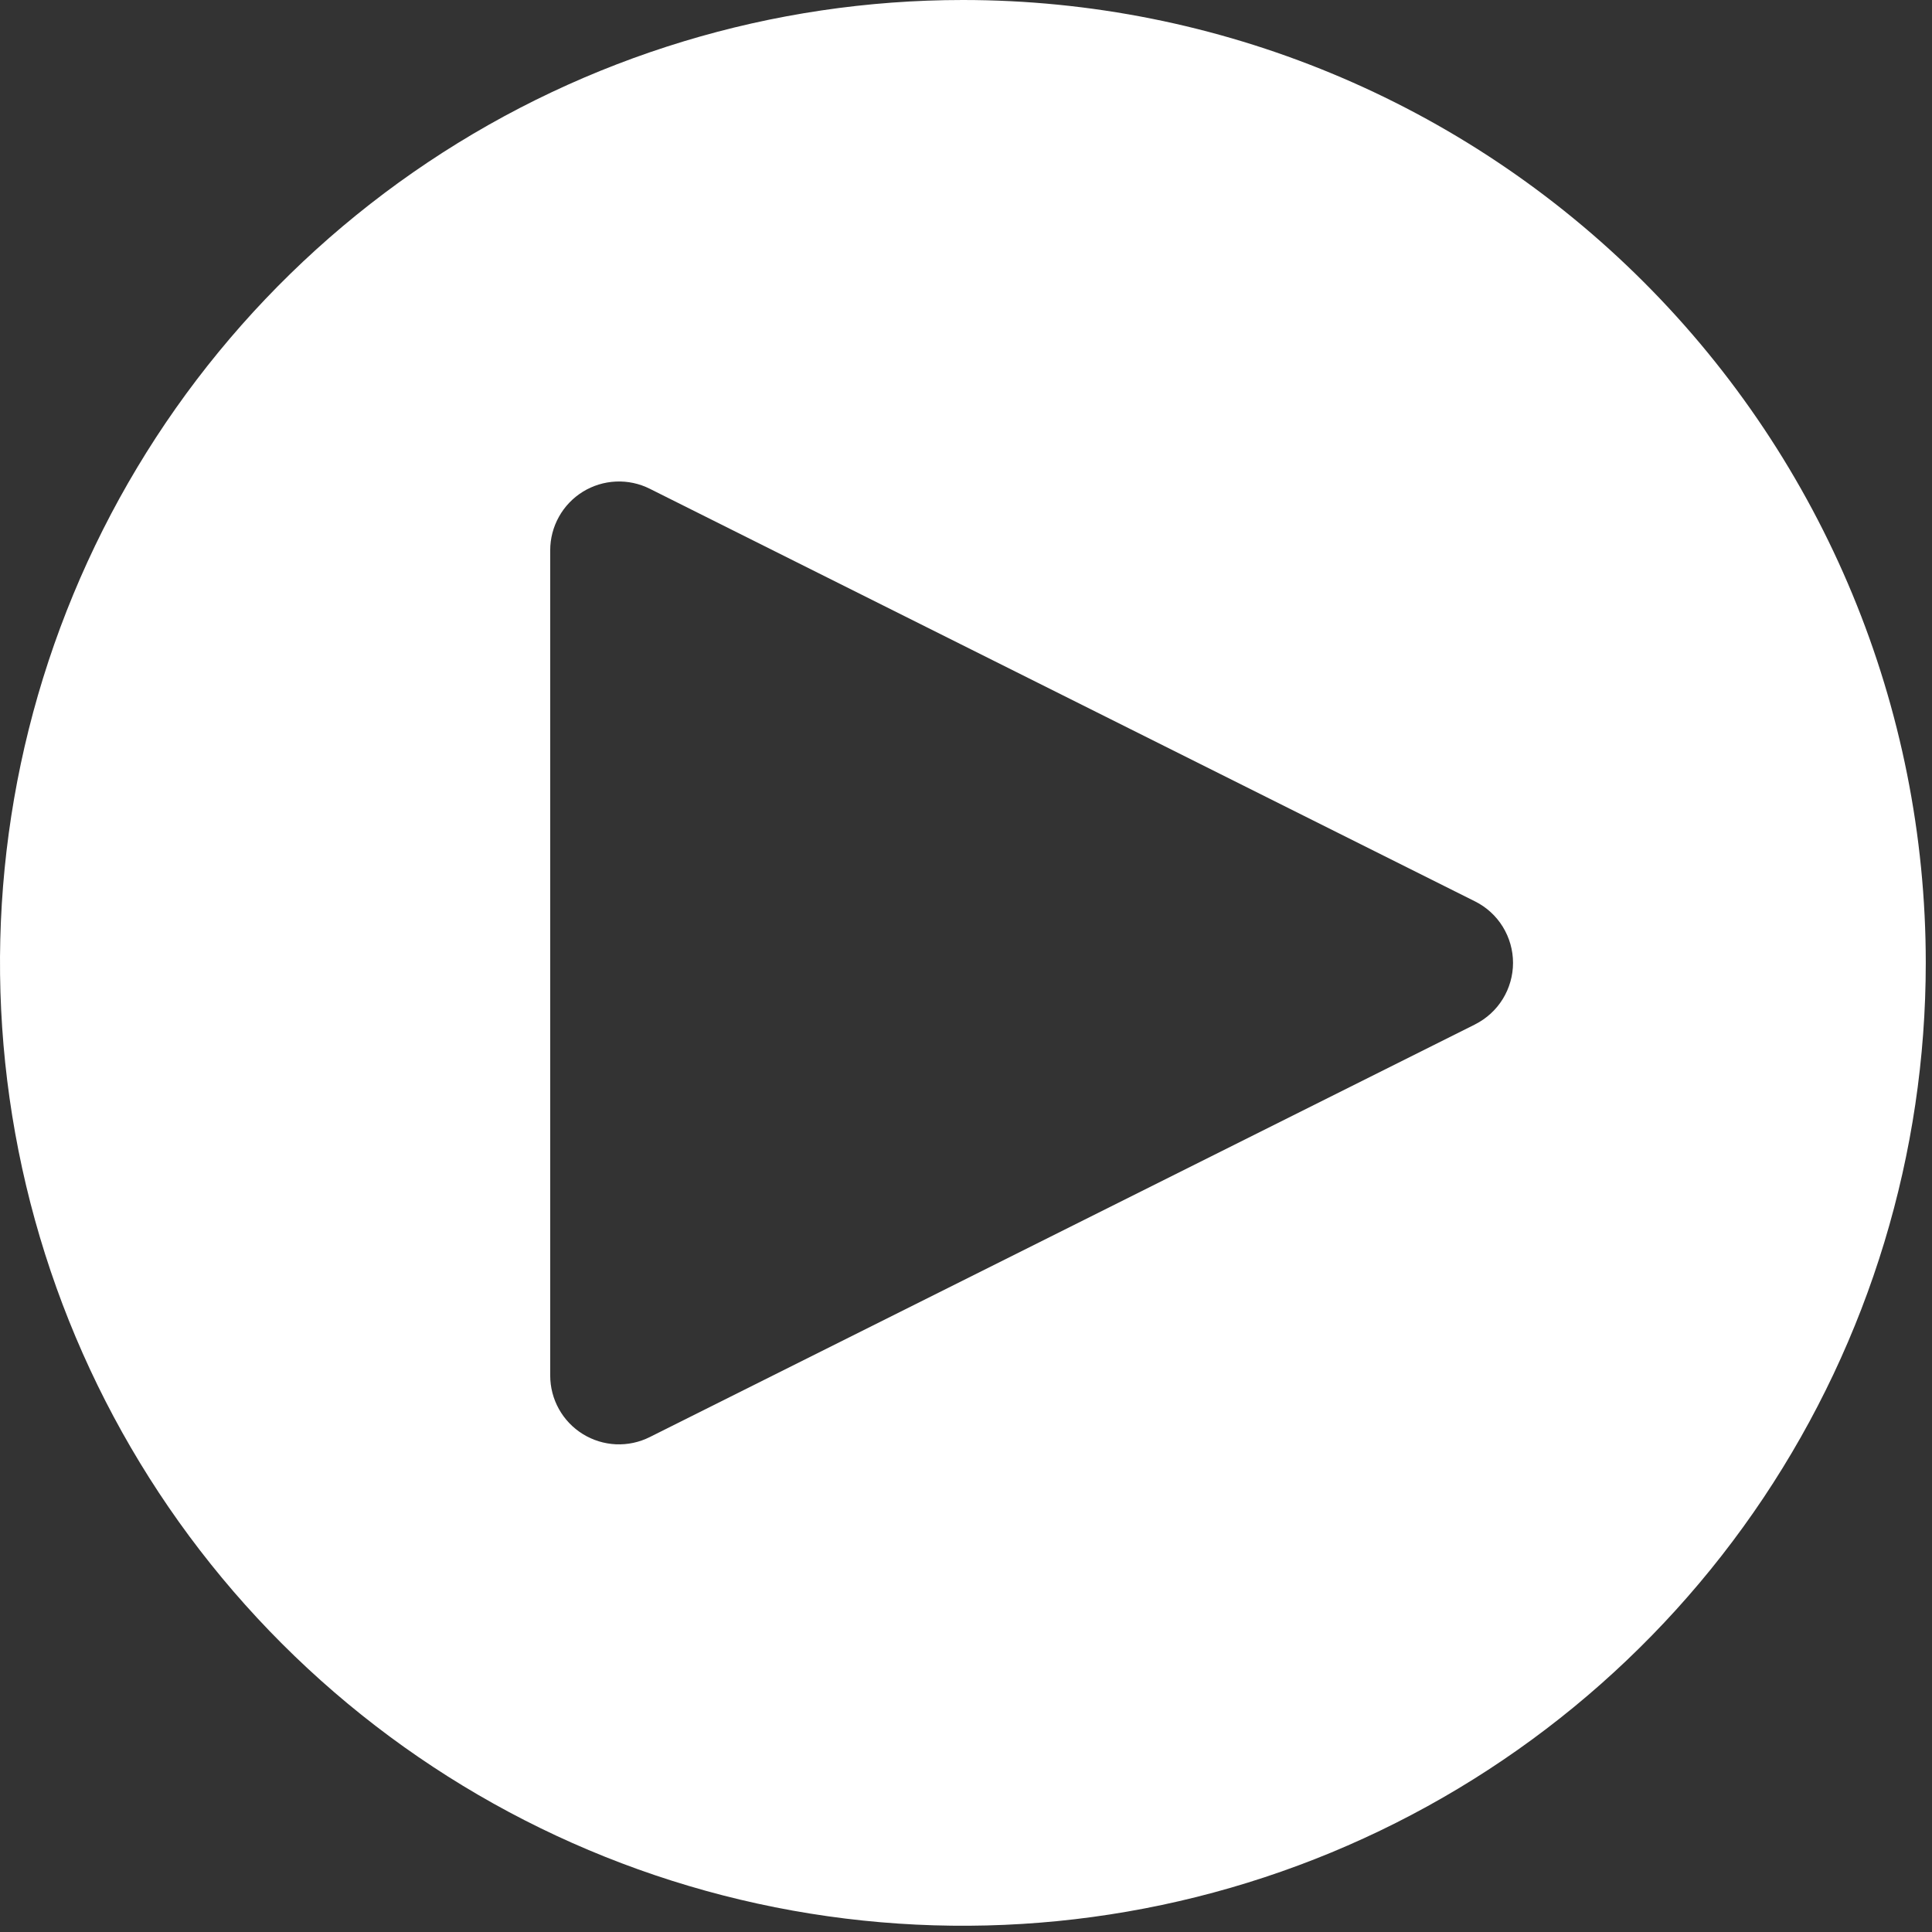 <svg width="71" height="71" viewBox="0 0 71 71" fill="none" xmlns="http://www.w3.org/2000/svg">
<rect x="0" y="0" width="71" height="71" fill="#333333" stroke="none"/>
<path d="M35.385 0C28.387 0 21.545 2.075 15.726 5.963C9.907 9.852 5.372 15.378 2.694 21.844C0.015 28.31 -0.685 35.425 0.68 42.289C2.045 49.153 5.415 55.458 10.364 60.406C15.313 65.355 21.618 68.725 28.482 70.091C35.346 71.456 42.461 70.755 48.927 68.077C55.392 65.399 60.919 60.863 64.807 55.044C68.695 49.225 70.771 42.384 70.771 35.385C70.771 26 67.043 17 60.406 10.364C53.77 3.728 44.77 0 35.385 0ZM54.208 37.647L23.878 52.812C23.492 53.005 23.064 53.096 22.633 53.077C22.203 53.057 21.785 52.928 21.418 52.701C21.052 52.474 20.749 52.158 20.54 51.782C20.33 51.405 20.22 50.981 20.22 50.55V20.22C20.22 19.79 20.331 19.366 20.541 18.99C20.75 18.614 21.053 18.298 21.419 18.071C21.786 17.845 22.204 17.716 22.634 17.697C23.064 17.677 23.492 17.768 23.878 17.961L54.208 33.126C54.627 33.336 54.98 33.658 55.226 34.057C55.472 34.457 55.603 34.916 55.603 35.385C55.603 35.854 55.472 36.314 55.226 36.713C54.98 37.112 54.627 37.435 54.208 37.645V37.647Z" fill="white"/>
</svg>
